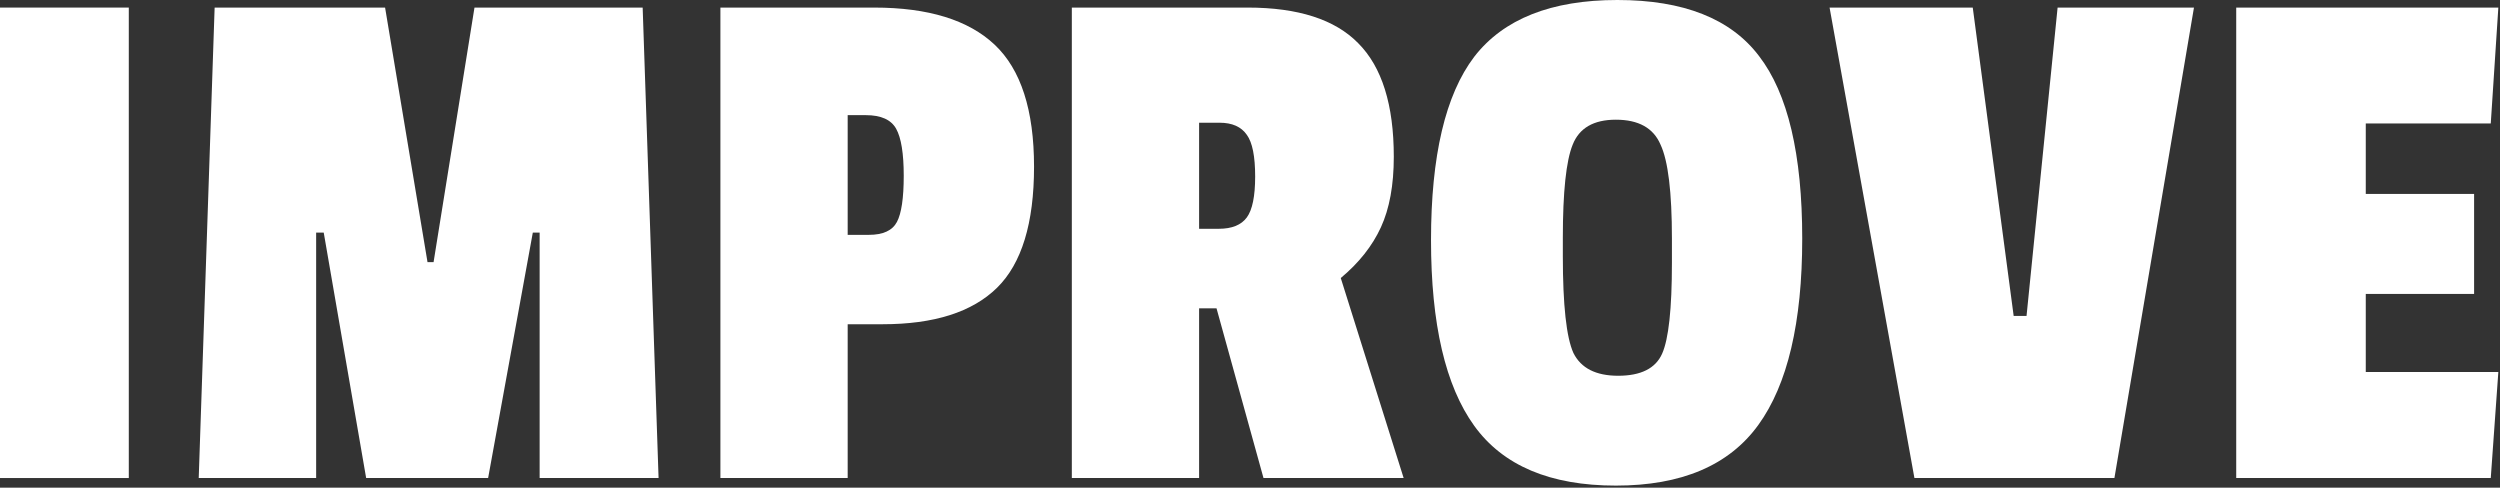 <?xml version='1.0' encoding='UTF-8'?><svg viewBox='0 0 1056 206' xmlns='http://www.w3.org/2000/svg'><rect x="0" y="0" width="1056" height="206" fill="#333333" stroke="none"/><path d='M54.4 201.92H0V3.2H54.4V201.92Z' fill='#fff'/><path d='m278.18 201.92h-50.24v-103.68h-2.88l-18.88 103.68h-51.52l-17.92-103.68h-3.201v103.68h-49.6l6.72-198.72h72l17.92 107.52h2.56l17.28-107.52h71.039l6.721 198.72z' fill='#fff'/><path d='m372.78 136.96h-14.72v64.96h-53.76v-198.72h64.96c22.827 0 39.787 5.227 50.88 15.68 11.093 10.453 16.64 27.627 16.64 51.52s-5.227 40.96-15.68 51.2-26.56 15.36-48.32 15.36zm6.08-43.2c1.92-3.627 2.88-10.133 2.88-19.52s-1.067-16-3.2-19.84-6.4-5.76-12.8-5.76h-7.68v50.56h8.96c5.973 0 9.92-1.813 11.84-5.44z' fill='#fff'/><path d='m588.74 66.24c0 11.947-1.813 21.867-5.44 29.76-3.626 7.893-9.28 15.04-16.96 21.44l26.56 84.48h-59.2l-19.84-71.68h-7.359v71.68h-53.761v-198.72h74.24c21.334 0 36.907 5.013 46.72 15.04 10.027 10.027 15.04 26.027 15.04 48zm-73.92 30.4c5.547 0 9.494-1.6 11.84-4.8 2.347-3.2 3.52-8.96 3.52-17.28 0-8.533-1.173-14.4-3.52-17.6-2.346-3.413-6.186-5.12-11.52-5.12h-8.639v44.8h8.319z' fill='#fff'/><path d='m622.7 24c12.374-16 32.534-24 60.48-24 27.947 0 47.894 7.893 59.84 23.68 12.16 15.787 18.24 41.493 18.24 77.12 0 35.413-6.186 61.653-18.56 78.72-12.373 17.067-32.426 25.6-60.16 25.6-27.733 0-47.68-8.427-59.84-25.28s-18.24-42.987-18.24-78.4c0-35.627 6.08-61.44 18.24-77.44zm83.52 76.8c0-19.627-1.6-32.853-4.8-39.68-2.986-7.04-9.28-10.56-18.88-10.56-9.386 0-15.466 3.52-18.24 10.56-2.773 6.827-4.16 19.947-4.16 39.36v7.68c0 20.693 1.494 34.347 4.48 40.96 3.2 6.4 9.494 9.6 18.881 9.6 9.599 0 15.786-3.093 18.559-9.28 2.774-6.187 4.16-18.987 4.16-38.4v-10.24z' fill='#fff'/><path d='m926.73 3.2-33.6 198.72h-84.48l-35.84-198.72h60.48l17.28 130.24h5.44l13.12-130.24h57.6z' fill='#fff'/><path d='m1052.1 201.92h-107.52v-198.72h110.72l-3.2 48.96h-52.798v29.76h45.758v42.24h-45.758v32.96h55.998l-3.2 44.8z' fill='#fff'/></svg>
